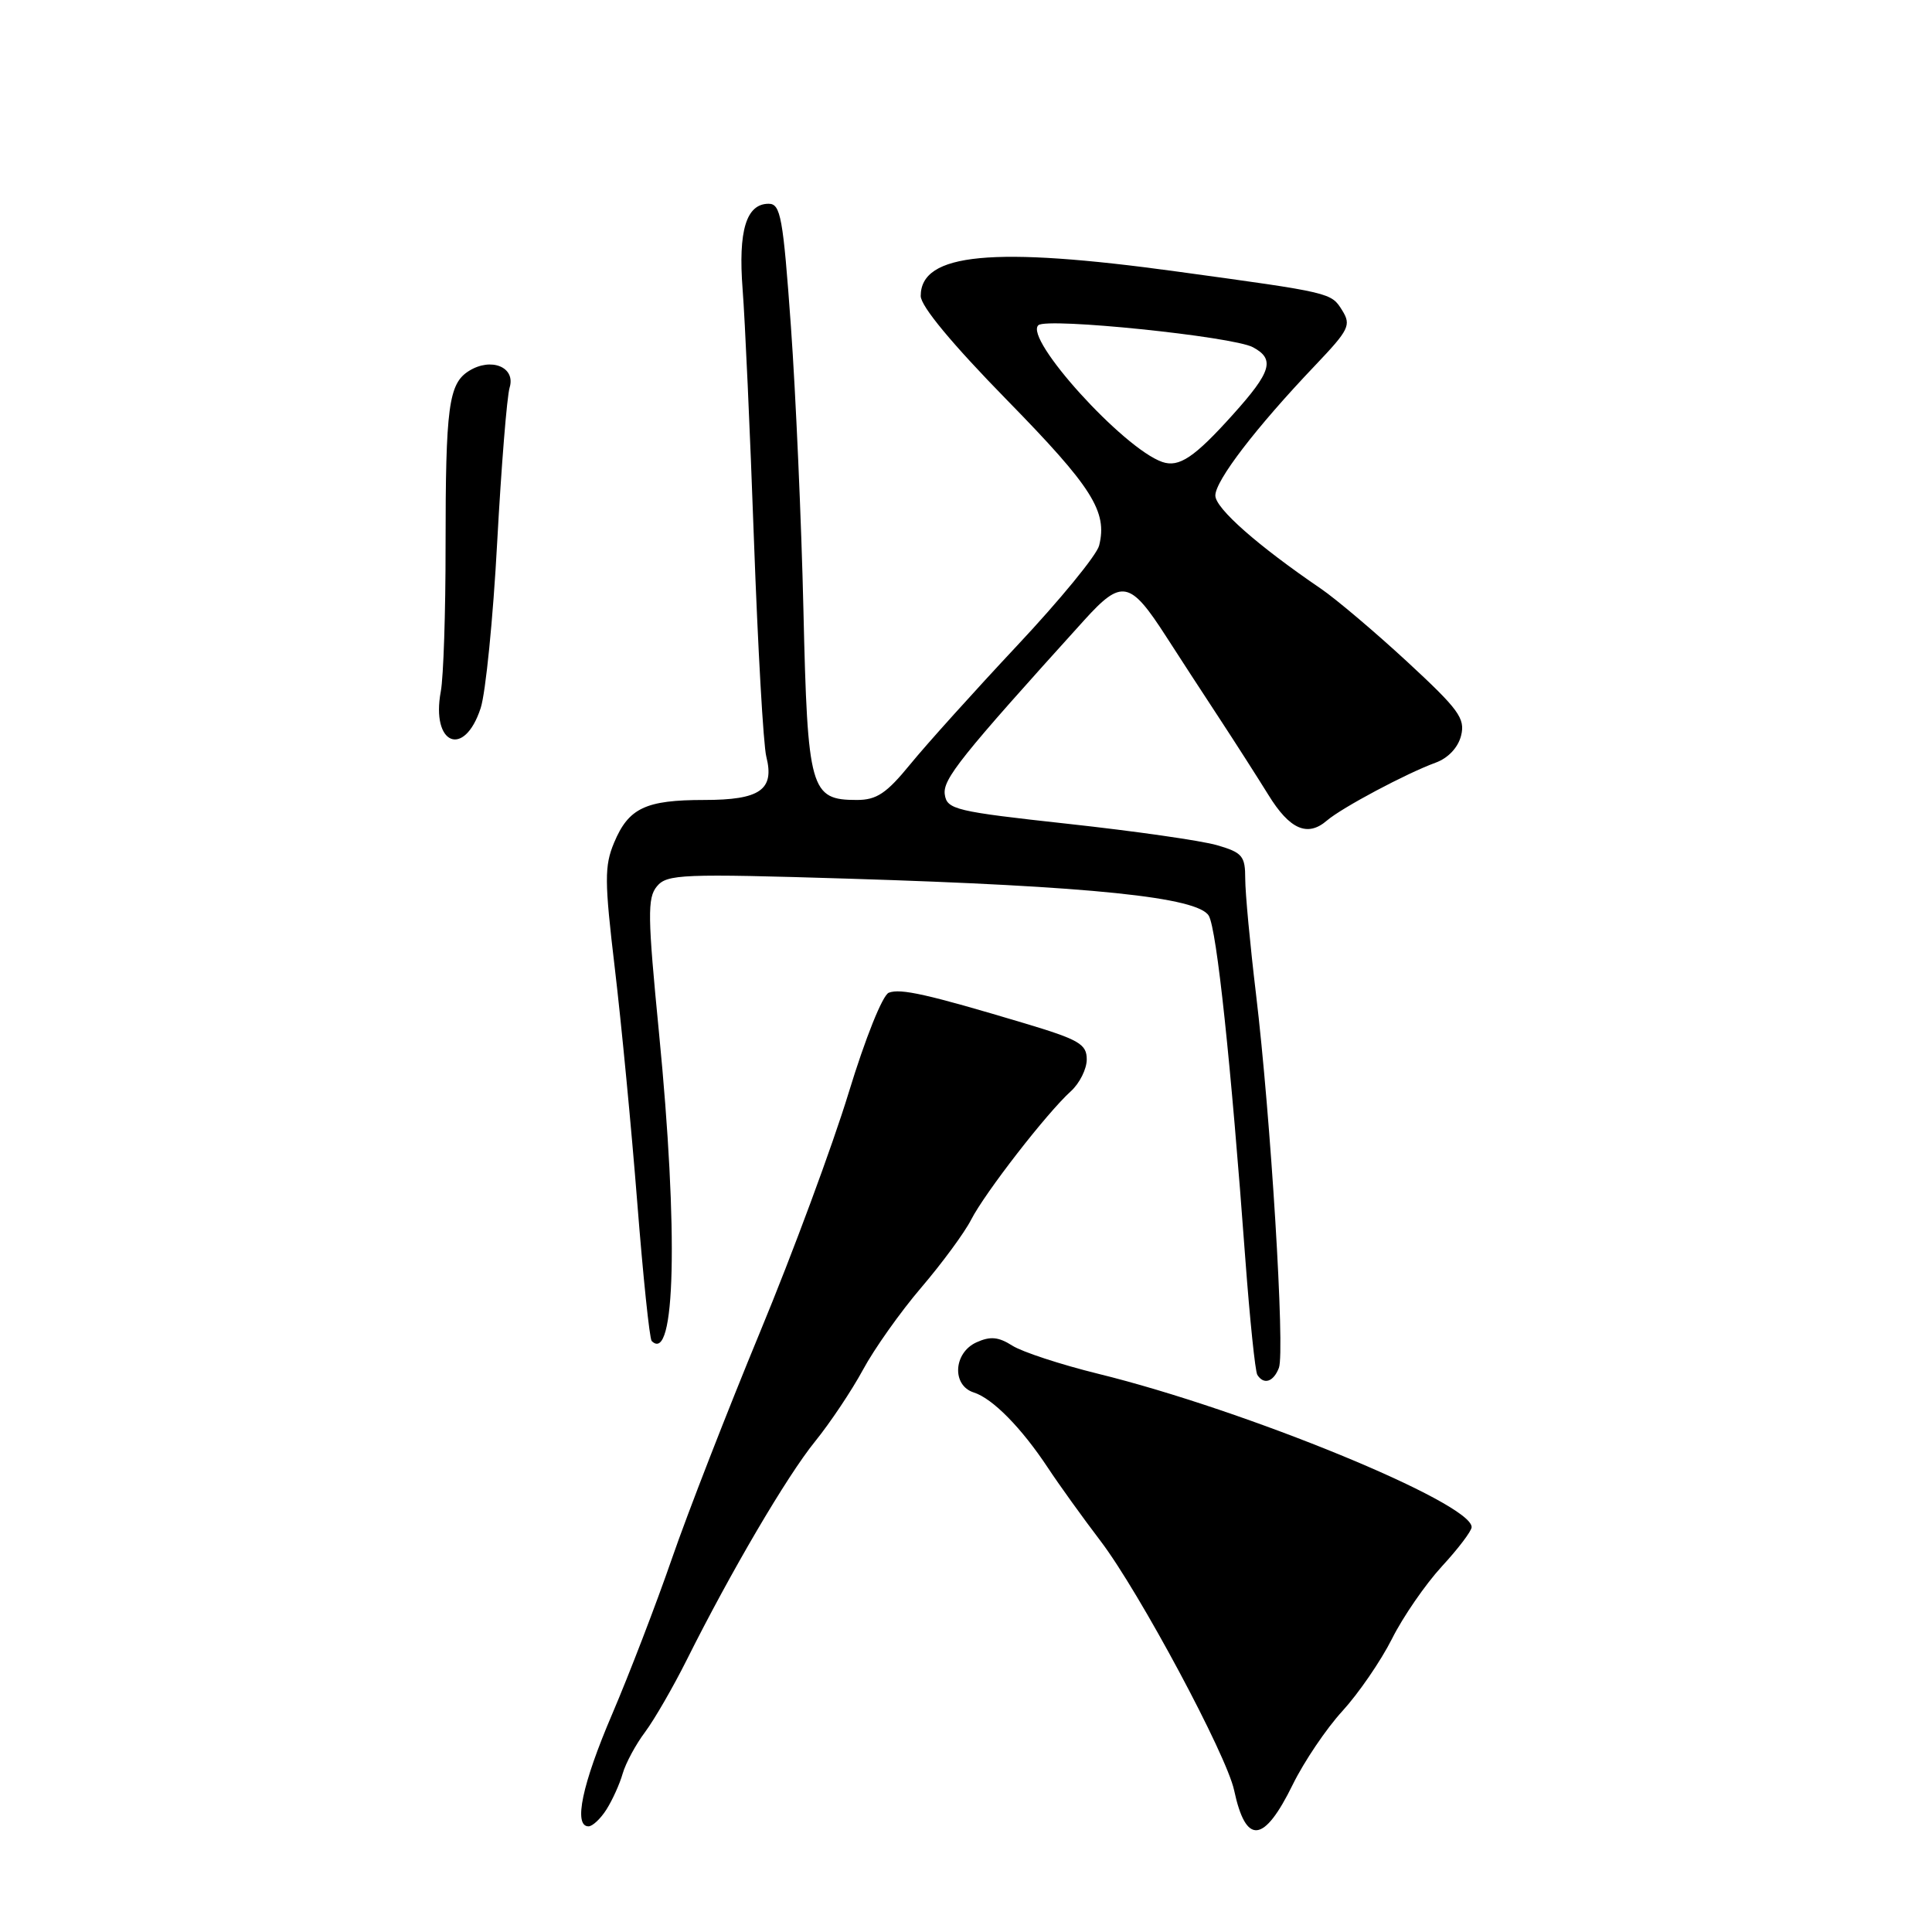 <?xml version="1.0" encoding="UTF-8" standalone="no"?>
<!DOCTYPE svg PUBLIC "-//W3C//DTD SVG 1.1//EN" "http://www.w3.org/Graphics/SVG/1.1/DTD/svg11.dtd" >
<svg xmlns="http://www.w3.org/2000/svg" xmlns:xlink="http://www.w3.org/1999/xlink" version="1.1" viewBox="0 0 256 256">
 <g >
 <path fill="currentColor"
d=" M 171.31 236.44 C 172.79 233.43 175.74 229.05 177.87 226.73 C 180.00 224.40 182.96 220.10 184.44 217.16 C 185.91 214.22 188.90 209.90 191.06 207.55 C 193.23 205.20 195.00 202.86 195.00 202.35 C 195.00 199.13 165.08 186.84 145.50 182.03 C 140.55 180.81 135.43 179.13 134.13 178.30 C 132.29 177.13 131.21 177.04 129.38 177.87 C 126.33 179.26 126.10 183.58 129.03 184.51 C 131.52 185.30 135.35 189.19 138.86 194.50 C 140.31 196.70 143.46 201.08 145.85 204.22 C 150.97 210.96 162.53 232.53 163.53 237.23 C 165.09 244.52 167.47 244.28 171.31 236.44 Z  M 80.37 239.75 C 81.15 238.51 82.12 236.38 82.51 235.00 C 82.91 233.62 84.24 231.15 85.48 229.50 C 86.71 227.85 89.18 223.57 90.97 220.00 C 96.82 208.29 104.28 195.58 108.00 191.00 C 110.00 188.53 112.86 184.25 114.35 181.50 C 115.83 178.75 119.30 173.85 122.06 170.62 C 124.82 167.39 127.80 163.34 128.68 161.62 C 130.50 158.06 138.74 147.44 141.89 144.60 C 143.05 143.55 144.00 141.65 144.00 140.38 C 144.00 138.35 142.99 137.76 135.75 135.59 C 122.89 131.74 119.33 130.94 117.77 131.54 C 116.95 131.85 114.66 137.56 112.45 144.80 C 110.32 151.78 105.04 166.05 100.71 176.50 C 96.39 186.95 91.13 200.45 89.04 206.50 C 86.95 212.55 83.38 221.83 81.12 227.12 C 77.13 236.43 75.96 242.00 77.98 242.00 C 78.51 242.00 79.59 240.99 80.37 239.75 Z  M 169.46 181.25 C 170.29 179.12 168.38 147.98 166.42 131.66 C 165.64 125.15 165.00 118.30 165.00 116.45 C 165.00 113.42 164.63 112.97 161.25 111.99 C 159.19 111.39 150.30 110.12 141.50 109.16 C 126.60 107.53 125.48 107.26 125.19 105.28 C 124.90 103.26 127.24 100.33 143.70 82.14 C 148.63 76.70 149.74 76.92 154.50 84.31 C 156.15 86.88 159.30 91.72 161.50 95.07 C 163.70 98.42 166.65 103.04 168.07 105.33 C 170.88 109.90 173.25 110.95 175.82 108.73 C 177.81 107.02 186.36 102.47 190.22 101.06 C 191.88 100.46 193.20 99.06 193.60 97.48 C 194.17 95.19 193.31 94.02 186.47 87.69 C 182.19 83.74 177.04 79.38 175.02 78.00 C 166.67 72.31 161.08 67.39 161.04 65.68 C 161.00 63.73 166.41 56.66 174.30 48.38 C 178.76 43.69 179.06 43.08 177.85 41.13 C 176.38 38.77 176.47 38.79 156.03 35.99 C 131.54 32.62 122.00 33.53 122.00 39.22 C 122.00 40.57 126.16 45.58 133.45 53.03 C 144.73 64.56 146.77 67.78 145.64 72.29 C 145.33 73.55 140.44 79.51 134.78 85.54 C 129.13 91.57 122.76 98.64 120.63 101.25 C 117.46 105.13 116.17 106.00 113.53 106.00 C 107.37 106.00 107.01 104.71 106.46 80.89 C 106.19 69.13 105.44 52.19 104.80 43.25 C 103.76 28.76 103.44 27.00 101.85 27.00 C 98.88 27.00 97.80 30.56 98.40 38.33 C 98.71 42.27 99.39 57.20 99.90 71.50 C 100.42 85.80 101.15 98.74 101.54 100.26 C 102.65 104.65 100.72 106.00 93.31 106.00 C 85.54 106.00 83.29 107.07 81.37 111.66 C 80.08 114.75 80.09 116.72 81.47 128.33 C 82.33 135.57 83.67 149.53 84.44 159.34 C 85.21 169.14 86.07 177.40 86.35 177.69 C 89.50 180.83 89.91 163.30 87.32 136.85 C 85.81 121.39 85.77 118.98 87.04 117.45 C 88.38 115.83 90.33 115.75 112.50 116.43 C 144.59 117.42 158.80 118.89 160.18 121.36 C 161.23 123.24 163.09 140.66 165.02 166.92 C 165.61 174.84 166.32 181.71 166.60 182.17 C 167.45 183.53 168.74 183.12 169.46 181.25 Z  M 63.69 93.83 C 64.35 91.82 65.34 81.93 65.88 71.84 C 66.43 61.75 67.17 52.53 67.53 51.35 C 68.35 48.64 65.08 47.31 62.14 49.15 C 59.44 50.83 59.04 53.89 59.04 72.36 C 59.05 81.09 58.76 89.75 58.41 91.61 C 57.09 98.66 61.50 100.51 63.69 93.83 Z  M 154.00 61.21 C 148.84 59.42 135.65 44.86 137.59 43.09 C 138.73 42.05 163.34 44.58 166.02 46.01 C 168.97 47.59 168.48 49.25 163.38 54.92 C 158.26 60.62 156.23 61.98 154.00 61.21 Z "/>
</g>
</svg>